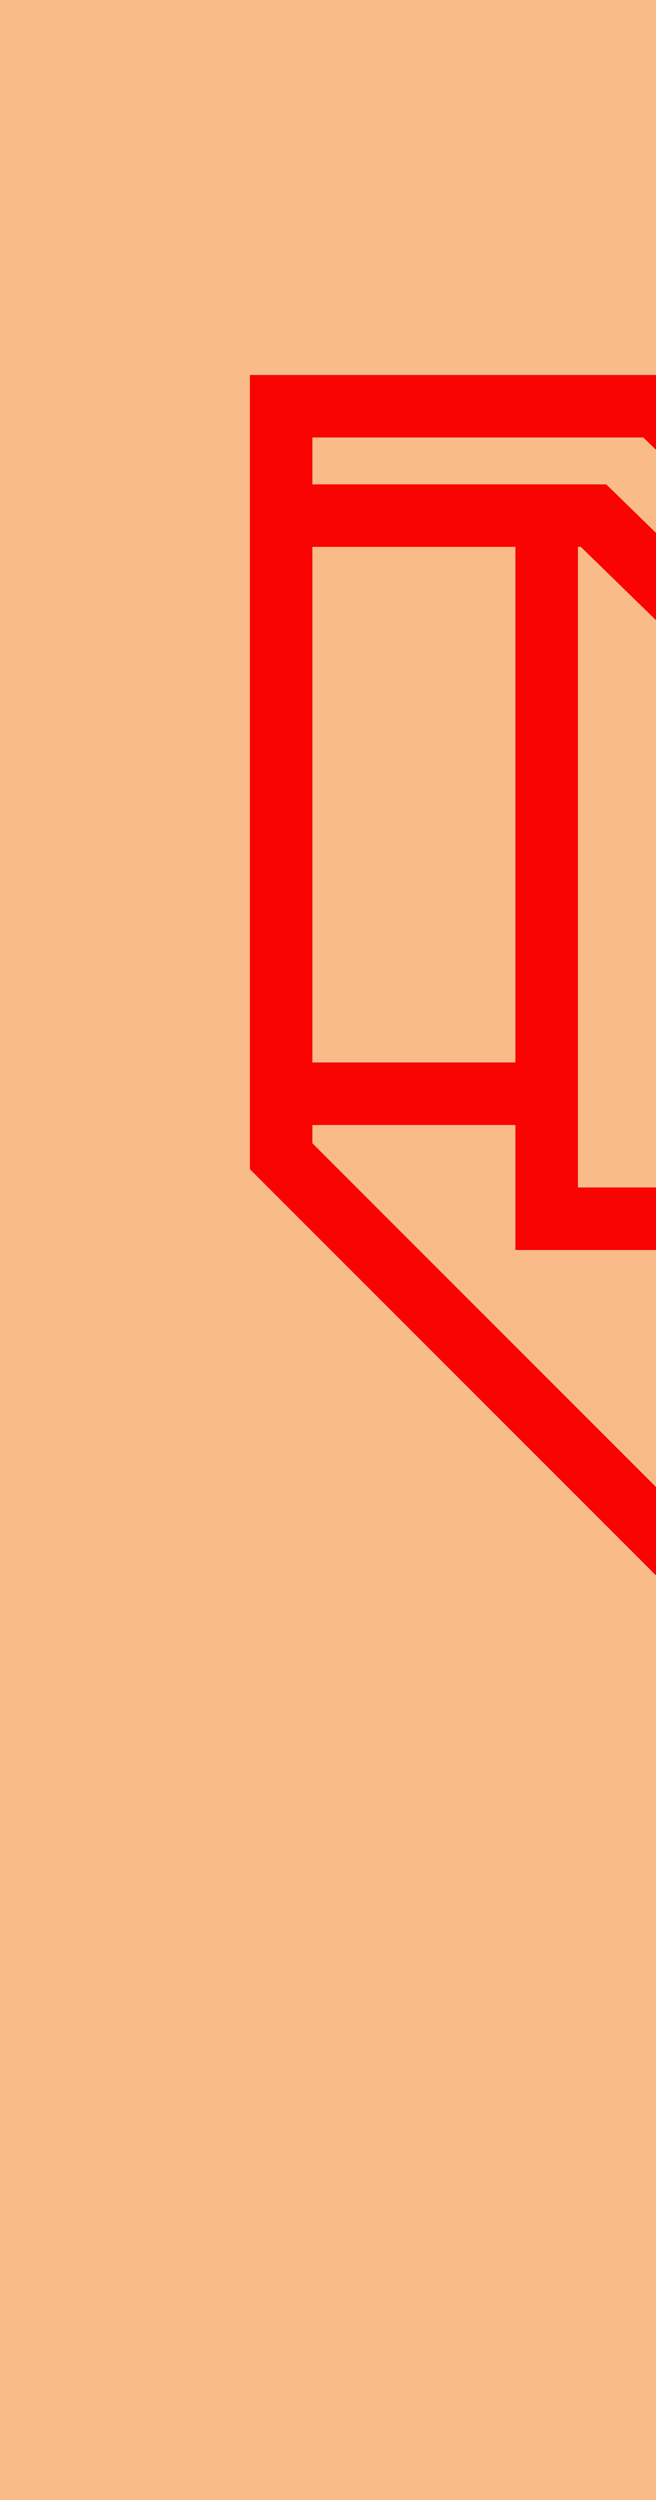<svg width="21" height="80" viewBox="0 0 21 80" fill="none" xmlns="http://www.w3.org/2000/svg">
<rect width="21" height="80" fill="#F9BB88"/>
<path d="M24 46.5H29V50.5H35V54M39 67H43M39 67L9 37V35M39 67V46.5M39 31.5H43M39 31.5V36M39 31.5C39 31.218 39 30.869 39.028 30.5M43 31.5C43 30.333 43 28 41 28C39.483 28 39.117 29.343 39.028 30.5M43 31.5V46.5M43 67H59.5M43 67V61.5M59.5 67H63.5V31.5M59.5 67V61.5M59.5 31.5H63.5M59.5 31.5C59.5 30.333 59.5 28 61.5 28C63.5 28 63.5 30.333 63.5 31.5M59.5 31.5V46.5M43 61.5H59.5M43 61.5V56M59.5 61.5V56M43 56H59.5M43 56V50.5M59.5 56V50.5M43 50.5H59.5M43 50.5V46.5M59.5 50.5V46.5M43 46.5H59.5M39 36V46.5M39 36L32.5 29.663M9 16.5V35M9 16.5H17.5M9 16.5V13H21L39.028 30.5M39 46.5H32.5V42.5M32.5 42.5H25V39M32.5 42.5V29.663M25 39H17.5V35M25 39V22.35M17.5 35H9M17.5 35V16.5M17.5 16.5H19L25 22.35M25 22.35L32.5 29.663" stroke="#F90303" stroke-width="2" stroke-linecap="round"/>
</svg>
